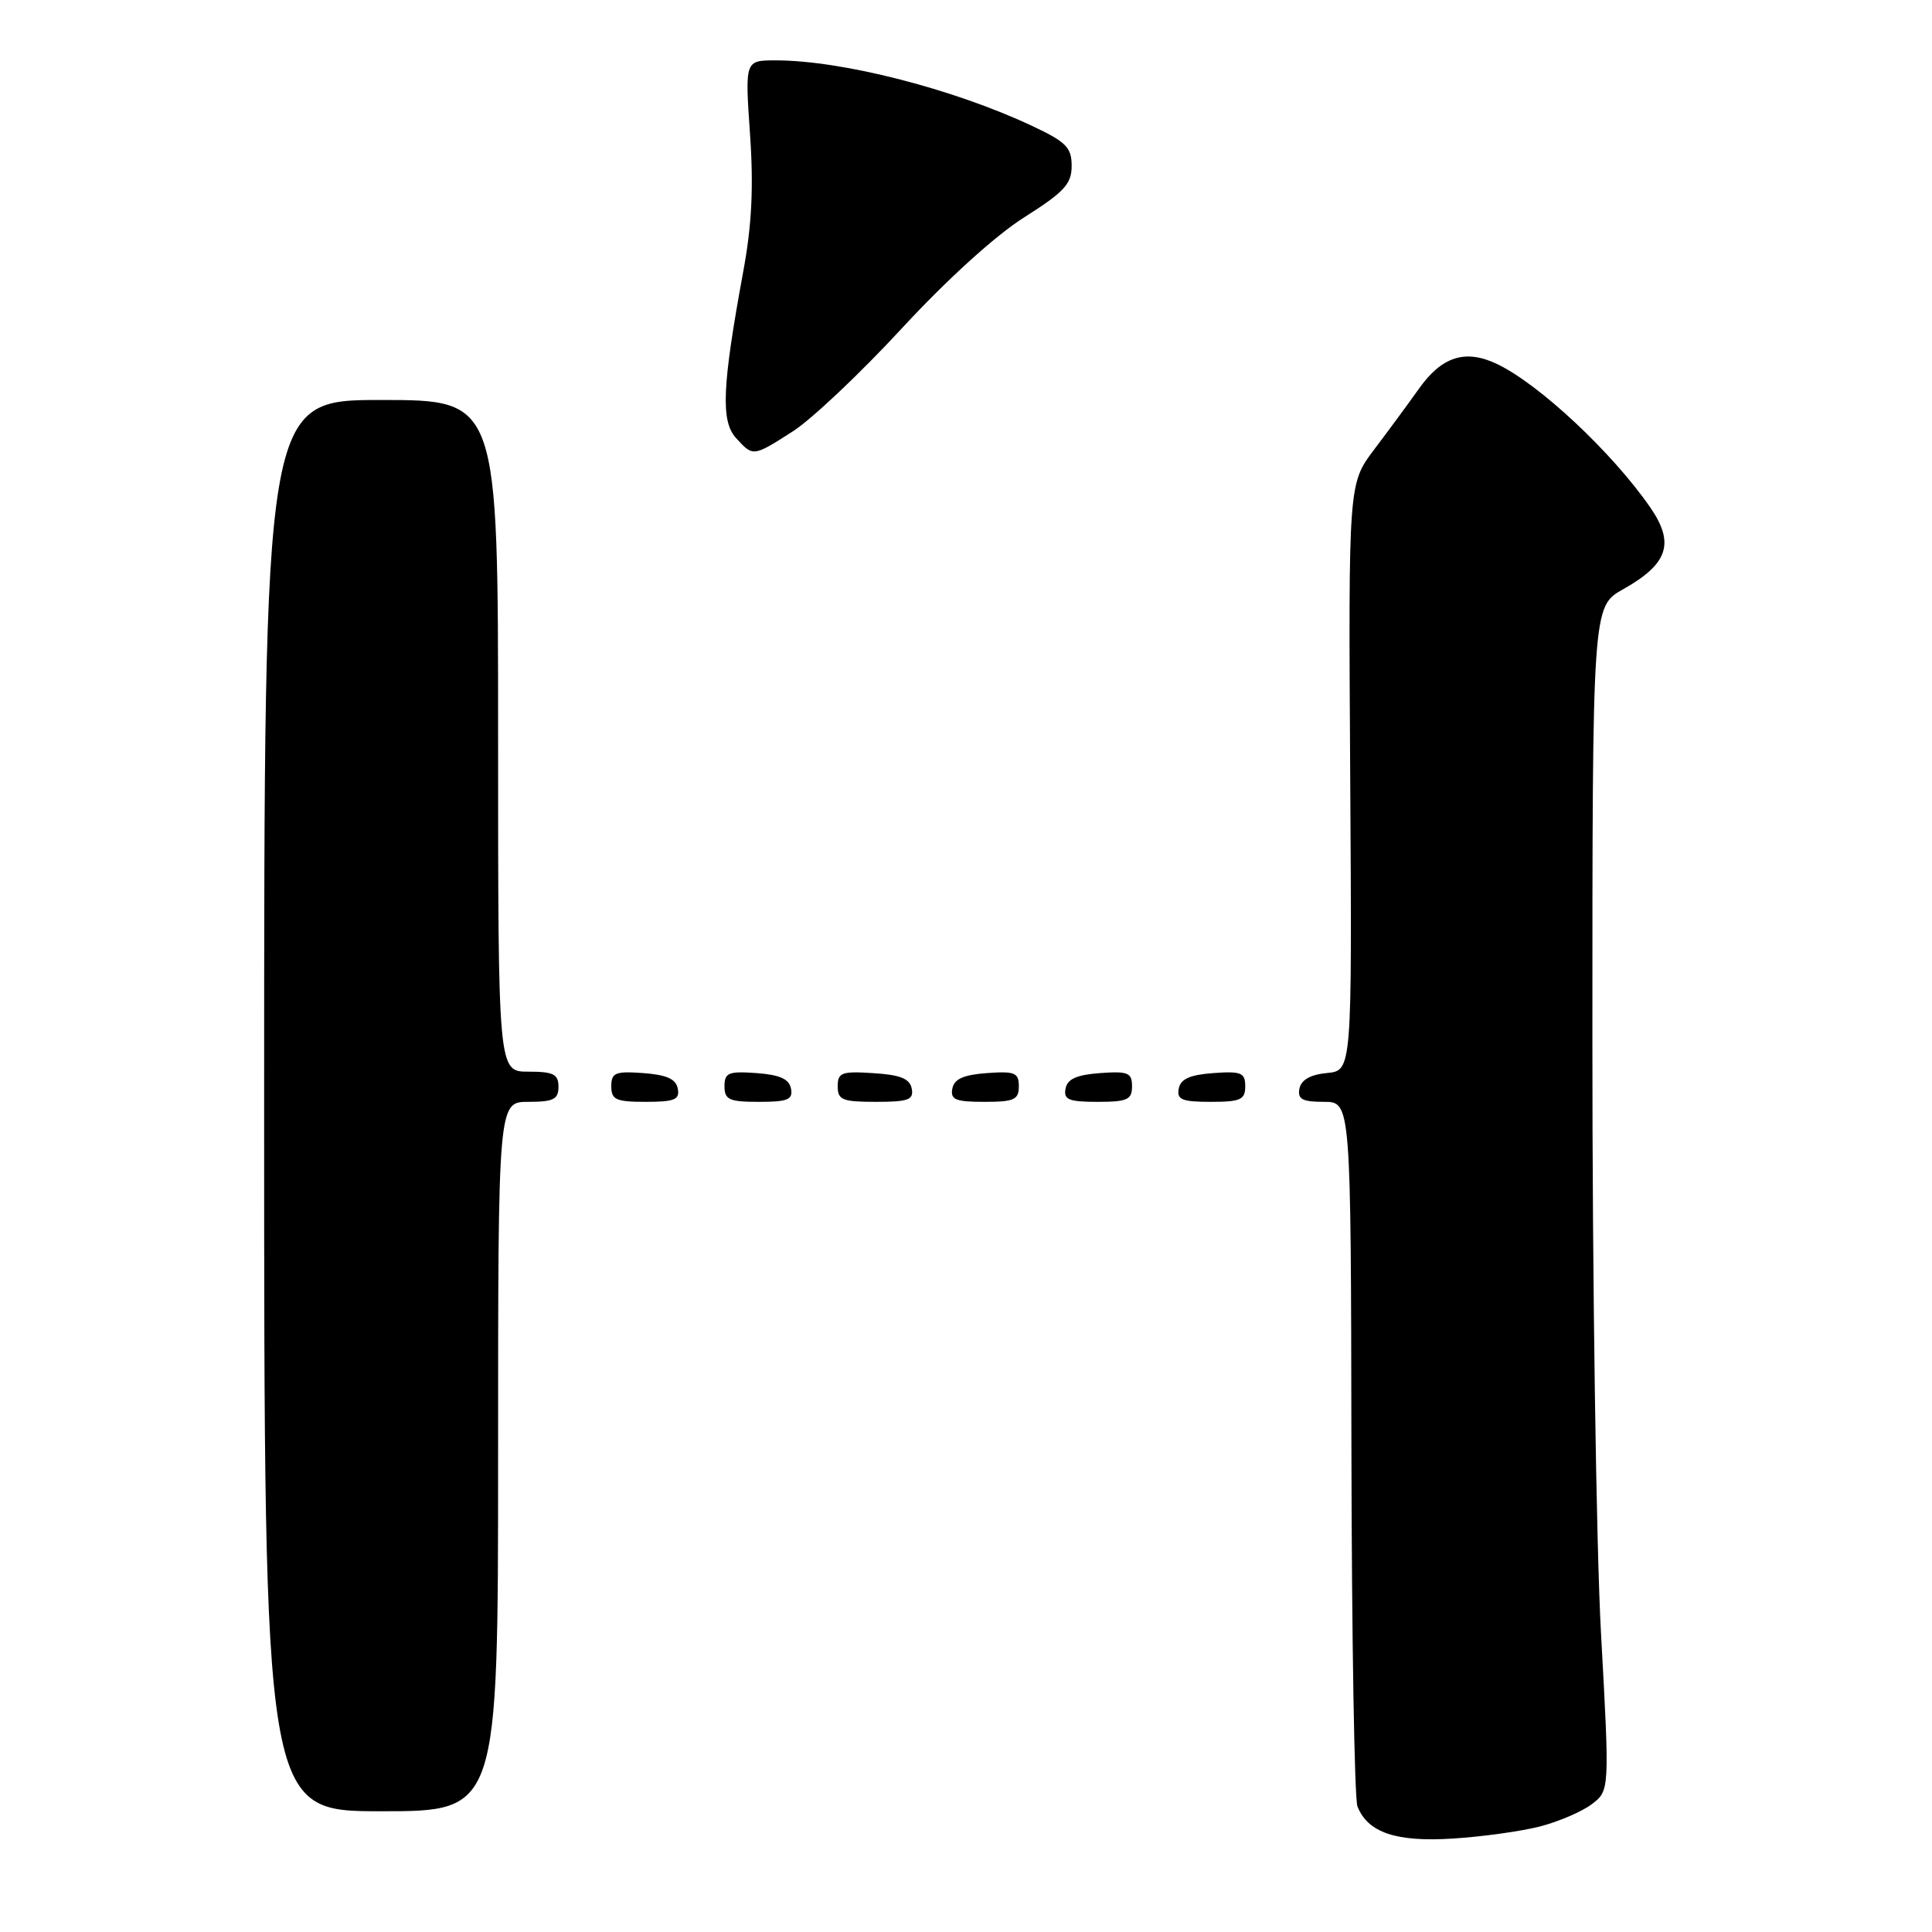 <?xml version="1.0" encoding="UTF-8" standalone="no"?>
<!DOCTYPE svg PUBLIC "-//W3C//DTD SVG 1.1//EN" "http://www.w3.org/Graphics/SVG/1.1/DTD/svg11.dtd" >
<svg xmlns="http://www.w3.org/2000/svg" xmlns:xlink="http://www.w3.org/1999/xlink" version="1.1" viewBox="0 0 256 256">
 <g >
 <path fill="currentColor"
d=" M 204.00 242.03 C 206.47 241.40 209.58 240.07 210.90 239.08 C 213.29 237.27 213.29 237.27 212.14 216.39 C 211.51 204.90 210.99 169.60 211.00 137.93 C 211.00 80.37 211.00 80.37 215.07 78.08 C 221.05 74.72 221.95 71.98 218.65 67.21 C 213.59 59.91 203.95 50.90 198.36 48.23 C 194.17 46.23 191.04 47.23 188.00 51.53 C 186.62 53.47 183.96 57.09 182.08 59.57 C 178.67 64.09 178.67 64.09 178.91 102.97 C 179.15 141.86 179.15 141.86 175.83 142.18 C 173.63 142.39 172.41 143.09 172.18 144.25 C 171.92 145.65 172.56 146.00 175.43 146.00 C 179.00 146.00 179.00 146.00 179.07 191.75 C 179.11 216.91 179.47 238.34 179.87 239.36 C 181.24 242.83 184.99 244.10 192.50 243.62 C 196.35 243.38 201.53 242.66 204.00 242.03 Z  M 66.00 193.00 C 66.00 146.00 66.00 146.00 70.00 146.00 C 73.33 146.00 74.00 145.67 74.00 144.00 C 74.00 142.33 73.33 142.00 70.00 142.00 C 66.00 142.00 66.00 142.00 66.00 97.50 C 66.00 53.00 66.00 53.00 50.50 53.00 C 35.00 53.00 35.00 53.00 35.00 146.50 C 35.00 240.00 35.00 240.00 50.50 240.00 C 66.00 240.00 66.00 240.00 66.00 193.00 Z  M 89.81 144.25 C 89.57 142.97 88.34 142.42 85.24 142.19 C 81.53 141.92 81.00 142.14 81.00 143.94 C 81.00 145.72 81.62 146.00 85.57 146.00 C 89.39 146.00 90.09 145.71 89.81 144.25 Z  M 104.81 144.25 C 104.57 142.97 103.34 142.42 100.24 142.19 C 96.53 141.92 96.00 142.14 96.00 143.94 C 96.00 145.72 96.62 146.00 100.57 146.00 C 104.39 146.00 105.09 145.71 104.81 144.25 Z  M 120.81 144.25 C 120.56 142.93 119.31 142.42 115.74 142.20 C 111.53 141.92 111.00 142.12 111.00 143.95 C 111.00 145.75 111.62 146.00 116.07 146.00 C 120.36 146.00 121.10 145.73 120.81 144.25 Z  M 135.00 143.94 C 135.00 142.14 134.47 141.92 130.76 142.19 C 127.66 142.42 126.43 142.97 126.19 144.25 C 125.91 145.71 126.61 146.00 130.43 146.00 C 134.38 146.00 135.00 145.72 135.00 143.94 Z  M 150.00 143.94 C 150.00 142.14 149.47 141.92 145.76 142.19 C 142.66 142.42 141.43 142.97 141.19 144.25 C 140.91 145.71 141.61 146.00 145.43 146.00 C 149.38 146.00 150.00 145.72 150.00 143.94 Z  M 165.00 143.94 C 165.00 142.14 164.47 141.92 160.76 142.19 C 157.66 142.42 156.43 142.97 156.19 144.25 C 155.91 145.71 156.61 146.00 160.43 146.00 C 164.38 146.00 165.00 145.72 165.00 143.94 Z  M 105.05 57.16 C 107.50 55.60 113.98 49.48 119.46 43.55 C 125.45 37.06 131.92 31.19 135.71 28.80 C 141.02 25.44 142.00 24.38 142.00 21.98 C 142.00 19.54 141.27 18.80 136.75 16.68 C 126.27 11.76 111.55 8.00 102.77 8.00 C 98.71 8.00 98.71 8.00 99.38 17.75 C 99.87 24.81 99.62 29.85 98.48 36.00 C 95.69 51.17 95.49 55.77 97.51 58.02 C 99.80 60.54 99.76 60.54 105.05 57.16 Z "/>
</g>
</svg>